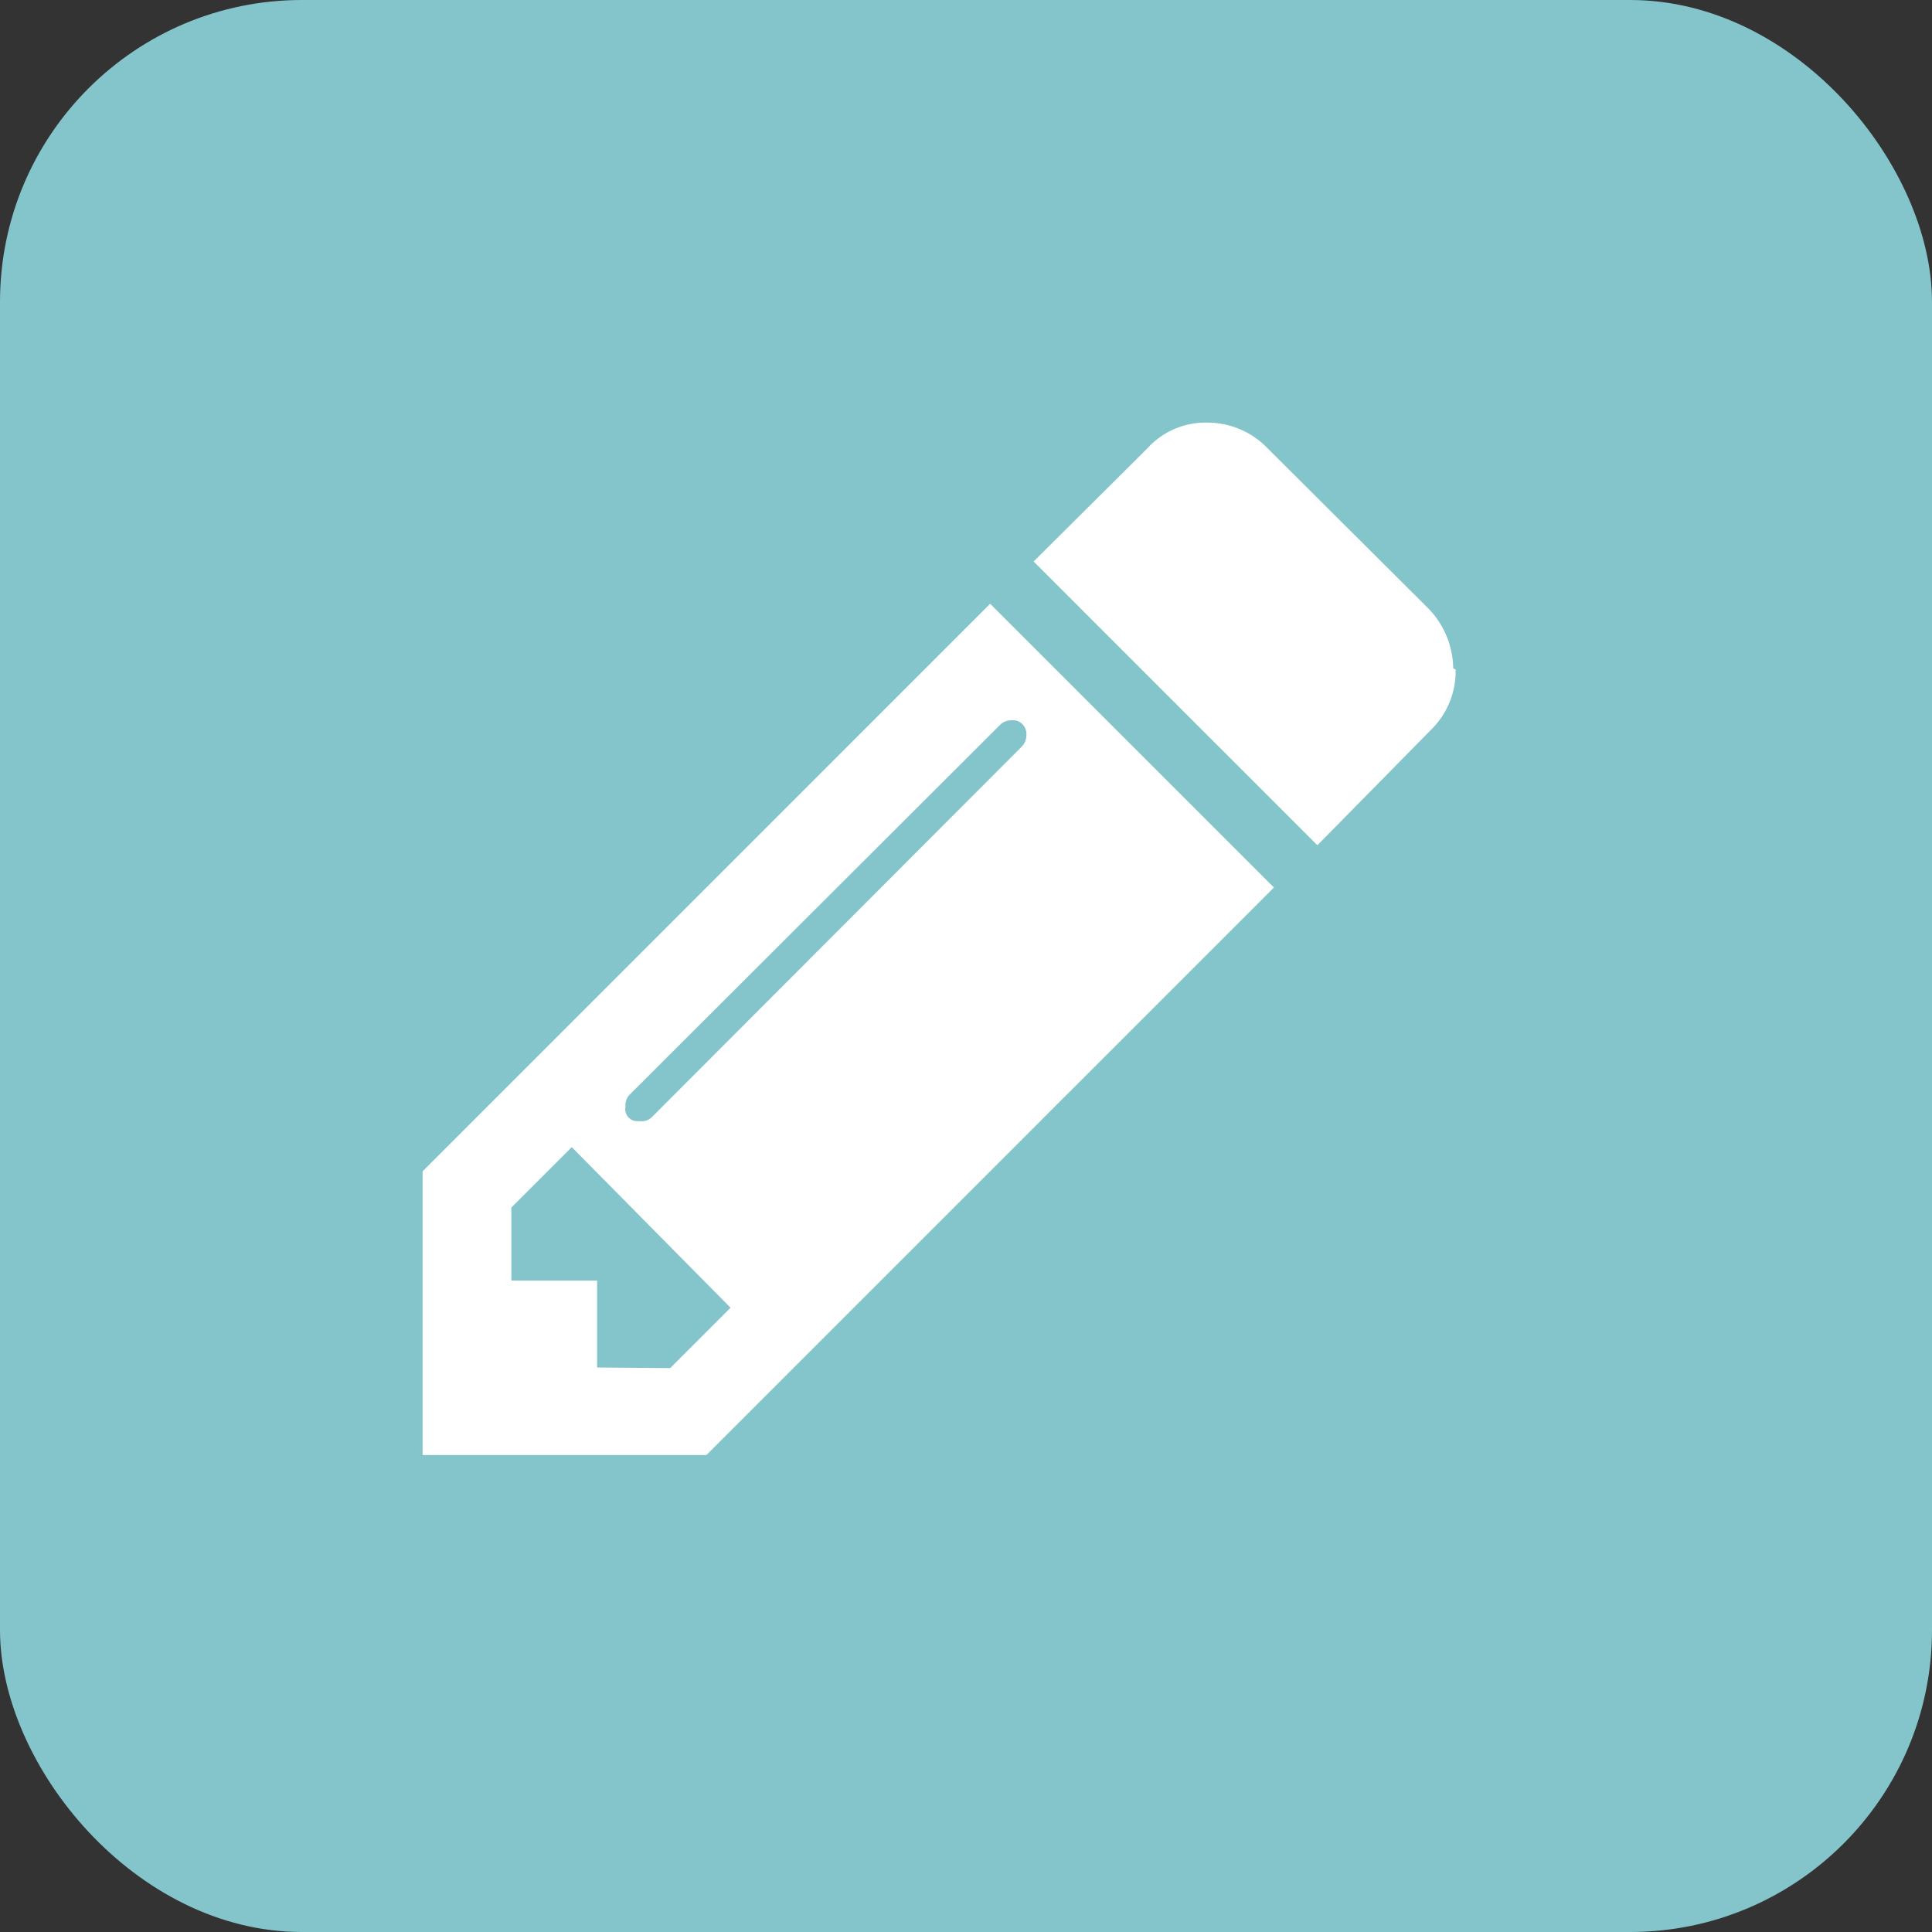 <svg xmlns="http://www.w3.org/2000/svg" viewBox="0 0 32 32"><rect x="0" y="0" width="32" height="32" fill="#333333" stroke="none"/><defs><style>.cls-1{fill:#83c5cb;}.cls-2{fill:#fff;}</style></defs><g id="Layer_2" data-name="Layer 2"><g id="Layer_1-2" data-name="Layer 1"><rect id="Rectangle_2836" data-name="Rectangle 2836" class="cls-1" width="32" height="32" rx="5"/><path id="fa-pencil" class="cls-2" d="M11.1,22.66l1-1L9.47,19l-1,1v1.21H9.89v1.44ZM17,12.18a.23.23,0,0,0-.19-.25h-.06a.27.27,0,0,0-.19.08l-6.13,6.12a.25.25,0,0,0-.07.2.2.2,0,0,0,.18.24h.06a.24.24,0,0,0,.2-.07l6.12-6.13A.27.27,0,0,0,17,12.18ZM16.4,10l4.7,4.7-9.4,9.4H7v-4.7Zm7.71,1.09a1.36,1.36,0,0,1-.41,1L21.82,14l-4.7-4.7L19,7.43A1.3,1.3,0,0,1,20,7a1.38,1.38,0,0,1,1,.43l2.65,2.64a1.45,1.45,0,0,1,.42,1Z"/></g></g></svg>